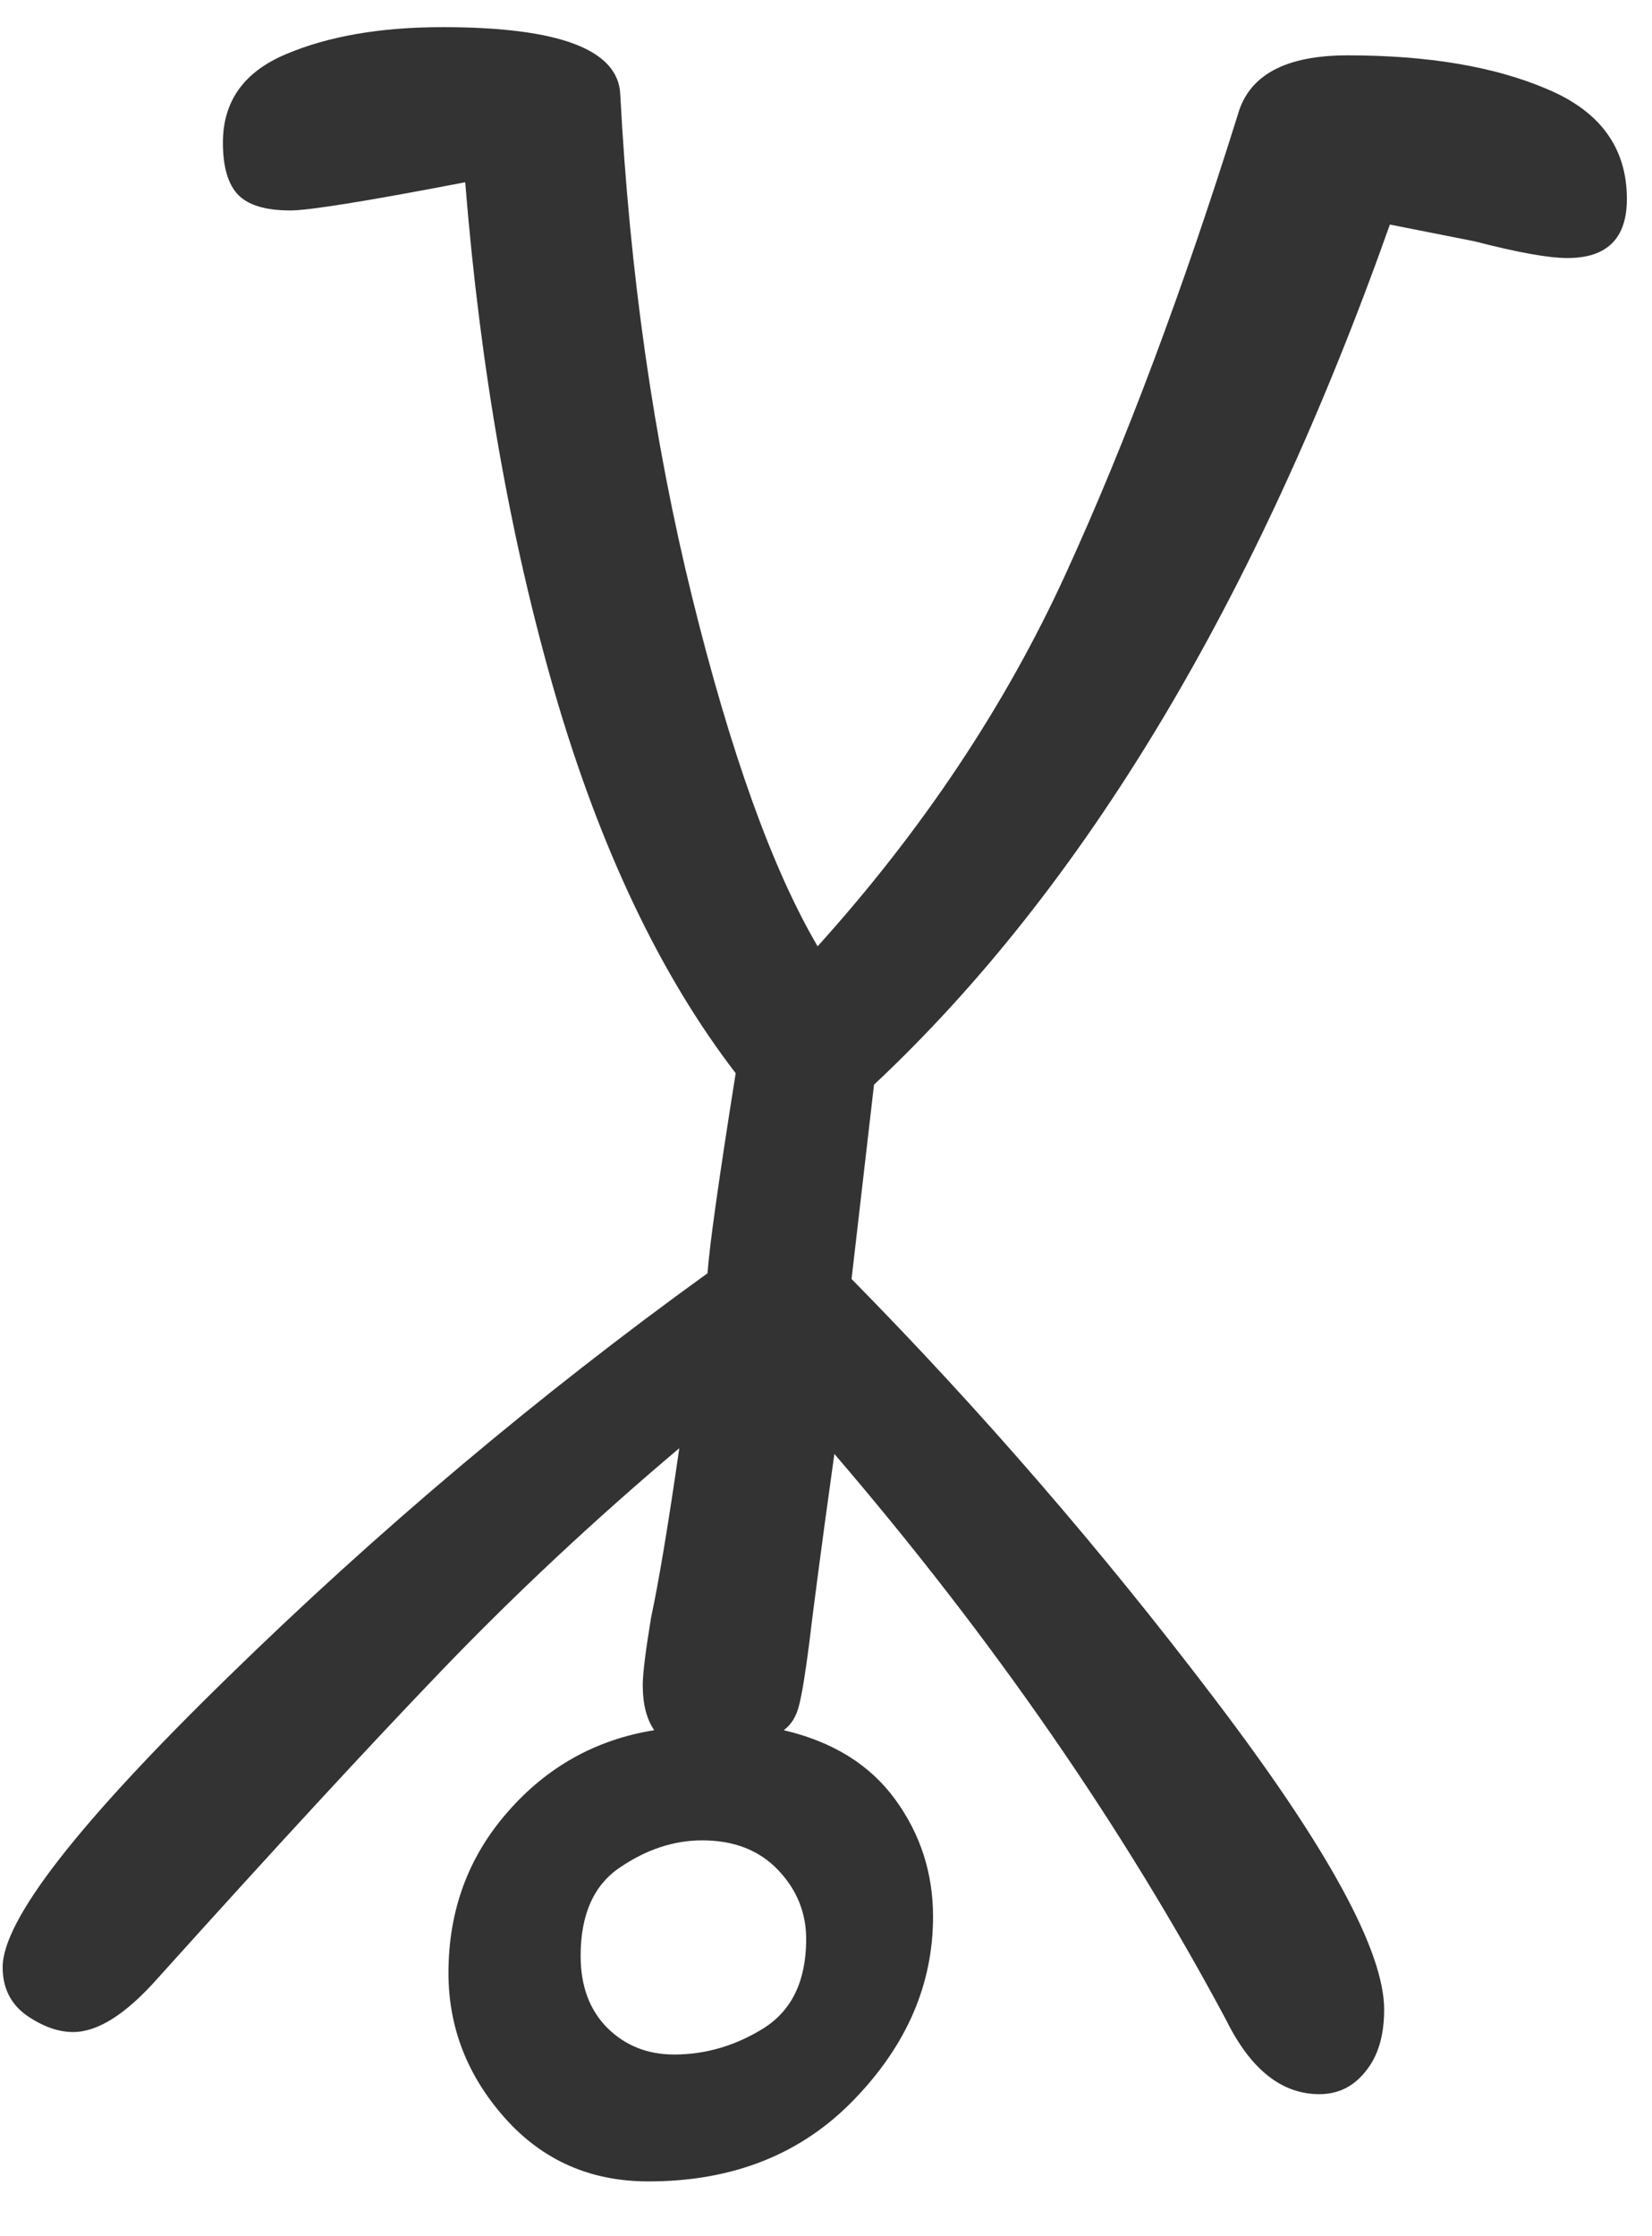 <?xml version="1.0" encoding="utf-8" standalone="no"?>
<!DOCTYPE svg PUBLIC "-//W3C//DTD SVG 1.1//EN"
  "http://www.w3.org/Graphics/SVG/1.1/DTD/svg11.dtd">
<svg xmlns:xlink="http://www.w3.org/1999/xlink" width="28.8pt" height="38.977pt" viewBox="0 0 28.8 38.977" xmlns="http://www.w3.org/2000/svg" version="1.1">
 <defs>
  <style type="text/css">*{stroke-linejoin: round; stroke-linecap: butt}</style>
 </defs>
 <g id="figure_1">
  <g id="patch_1">
   <path d="M 0 38.977 
L 28.8 38.977 
L 28.8 0 
L 0 0 
z
" style="fill: #ffffff"/>
  </g>
  <g id="axes_1">
   <g id="text_1">
    <!-- t -->
    <g style="fill: #333333" transform="translate(0 35.663) scale(0.48 -0.48)">
     <defs>
      <path id="GL-DancingMen-74" d="M 1472 -307 
Q 1274 -307 1146 -163 
Q 1018 -19 1018 166 
Q 1018 378 1152 531 
Q 1286 685 1485 717 
Q 1459 755 1459 819 
Q 1459 858 1478 973 
Q 1504 1094 1542 1357 
Q 1254 1114 1004 854 
Q 755 595 358 154 
Q 250 32 166 32 
Q 115 32 60 70 
Q 6 109 6 179 
Q 6 339 518 838 
Q 1030 1338 1606 1754 
Q 1613 1850 1670 2208 
Q 1414 2541 1260 3069 
Q 1107 3597 1056 4230 
Q 723 4166 659 4166 
Q 576 4166 541 4201 
Q 506 4237 506 4320 
Q 506 4461 650 4521 
Q 794 4582 1005 4582 
Q 1402 4582 1408 4429 
Q 1440 3821 1571 3289 
Q 1702 2758 1856 2496 
Q 2214 2893 2419 3341 
Q 2624 3789 2810 4384 
Q 2848 4518 3059 4518 
Q 3334 4518 3513 4441 
Q 3693 4365 3693 4192 
Q 3693 4058 3558 4058 
Q 3494 4058 3347 4096 
L 3155 4134 
Q 2701 2854 1984 2182 
L 1933 1741 
Q 2374 1293 2758 787 
Q 3142 282 3142 83 
Q 3142 -6 3100 -57 
Q 3059 -109 2995 -109 
Q 2867 -109 2784 58 
Q 2432 717 1894 1344 
Q 1869 1165 1856 1065 
Q 1843 966 1837 915 
Q 1824 813 1814 774 
Q 1805 736 1779 717 
Q 1946 678 2032 560 
Q 2118 442 2118 294 
Q 2118 64 1939 -121 
Q 1760 -307 1472 -307 
z
M 1530 -19 
Q 1638 -19 1734 41 
Q 1830 102 1830 243 
Q 1830 333 1766 400 
Q 1702 467 1594 467 
Q 1498 467 1408 406 
Q 1318 346 1318 205 
Q 1318 102 1379 41 
Q 1440 -19 1530 -19 
z
" transform="scale(0.016)"/>
     </defs>
     <use xlink:href="#GL-DancingMen-74"/>
    </g>
   </g>
  </g>
 </g>
</svg>
